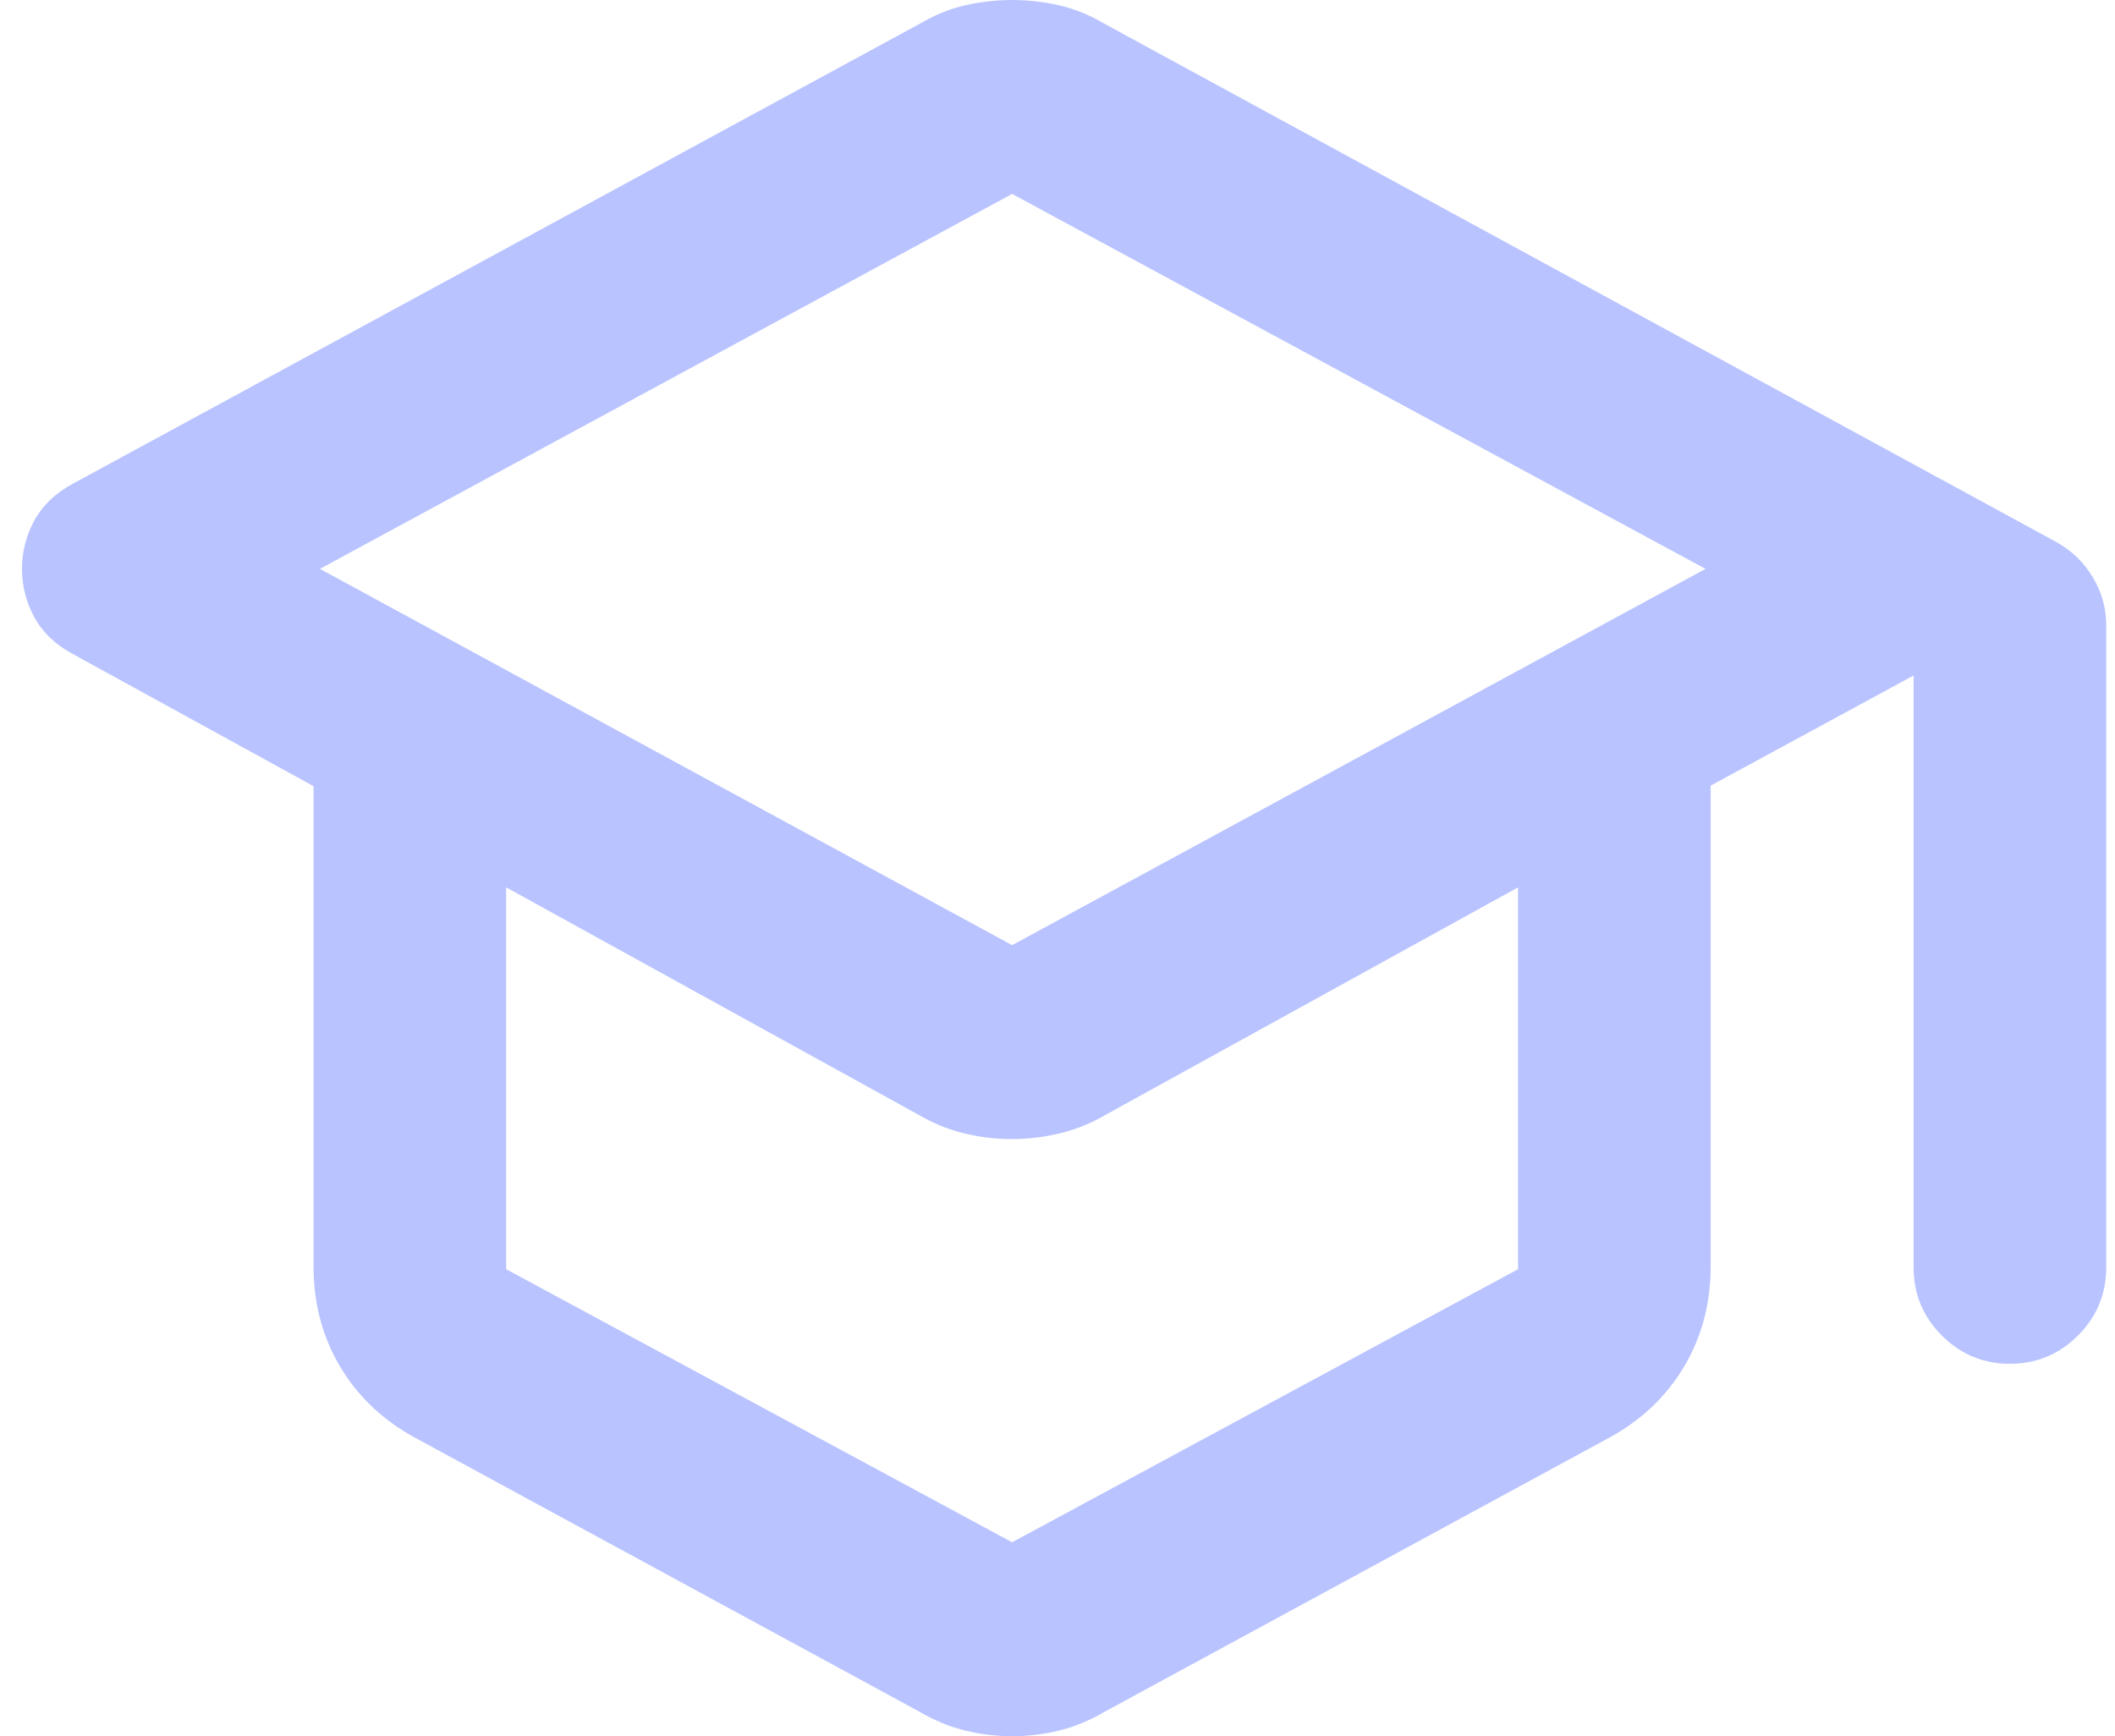 <svg width="67" height="55" viewBox="0 0 67 55" fill="none" xmlns="http://www.w3.org/2000/svg">
<path d="M13.105 45.521C12.098 44.963 11.317 44.213 10.763 43.273C10.209 42.334 9.932 41.279 9.932 40.111V24.904L2.284 20.706C1.741 20.408 1.341 20.022 1.084 19.547C0.826 19.072 0.697 18.564 0.697 18.021C0.697 17.479 0.826 16.971 1.084 16.496C1.341 16.021 1.741 15.635 2.284 15.336L29.174 0.732C29.635 0.461 30.109 0.271 30.597 0.163C31.086 0.054 31.574 0 32.062 0C32.55 0 33.038 0.054 33.526 0.163C34.015 0.271 34.489 0.461 34.95 0.732L65.135 17.167C65.623 17.438 66.01 17.81 66.294 18.282C66.579 18.755 66.722 19.265 66.722 19.811V40.152C66.722 40.992 66.423 41.711 65.827 42.308C65.23 42.904 64.511 43.203 63.671 43.203C62.83 43.203 62.111 42.904 61.515 42.308C60.918 41.711 60.62 40.992 60.62 40.152V21.398L54.192 24.887V40.111C54.192 41.279 53.915 42.334 53.361 43.273C52.807 44.213 52.026 44.963 51.019 45.521L34.991 54.227C34.53 54.498 34.055 54.695 33.566 54.817C33.077 54.939 32.575 55 32.061 55C31.546 55 31.045 54.939 30.557 54.817C30.069 54.695 29.594 54.498 29.133 54.227L13.105 45.521ZM32.062 29.941L54.029 18.021L32.062 6.143L10.135 18.021L32.062 29.941ZM32.062 48.857L48.09 40.206V28.11L35.032 35.311C34.571 35.582 34.086 35.779 33.577 35.901C33.069 36.023 32.56 36.084 32.052 36.084C31.543 36.084 31.038 36.023 30.536 35.901C30.035 35.779 29.553 35.582 29.092 35.311L16.034 28.11V40.206L32.062 48.857Z" fill="#B9C3FF"/>
</svg>
